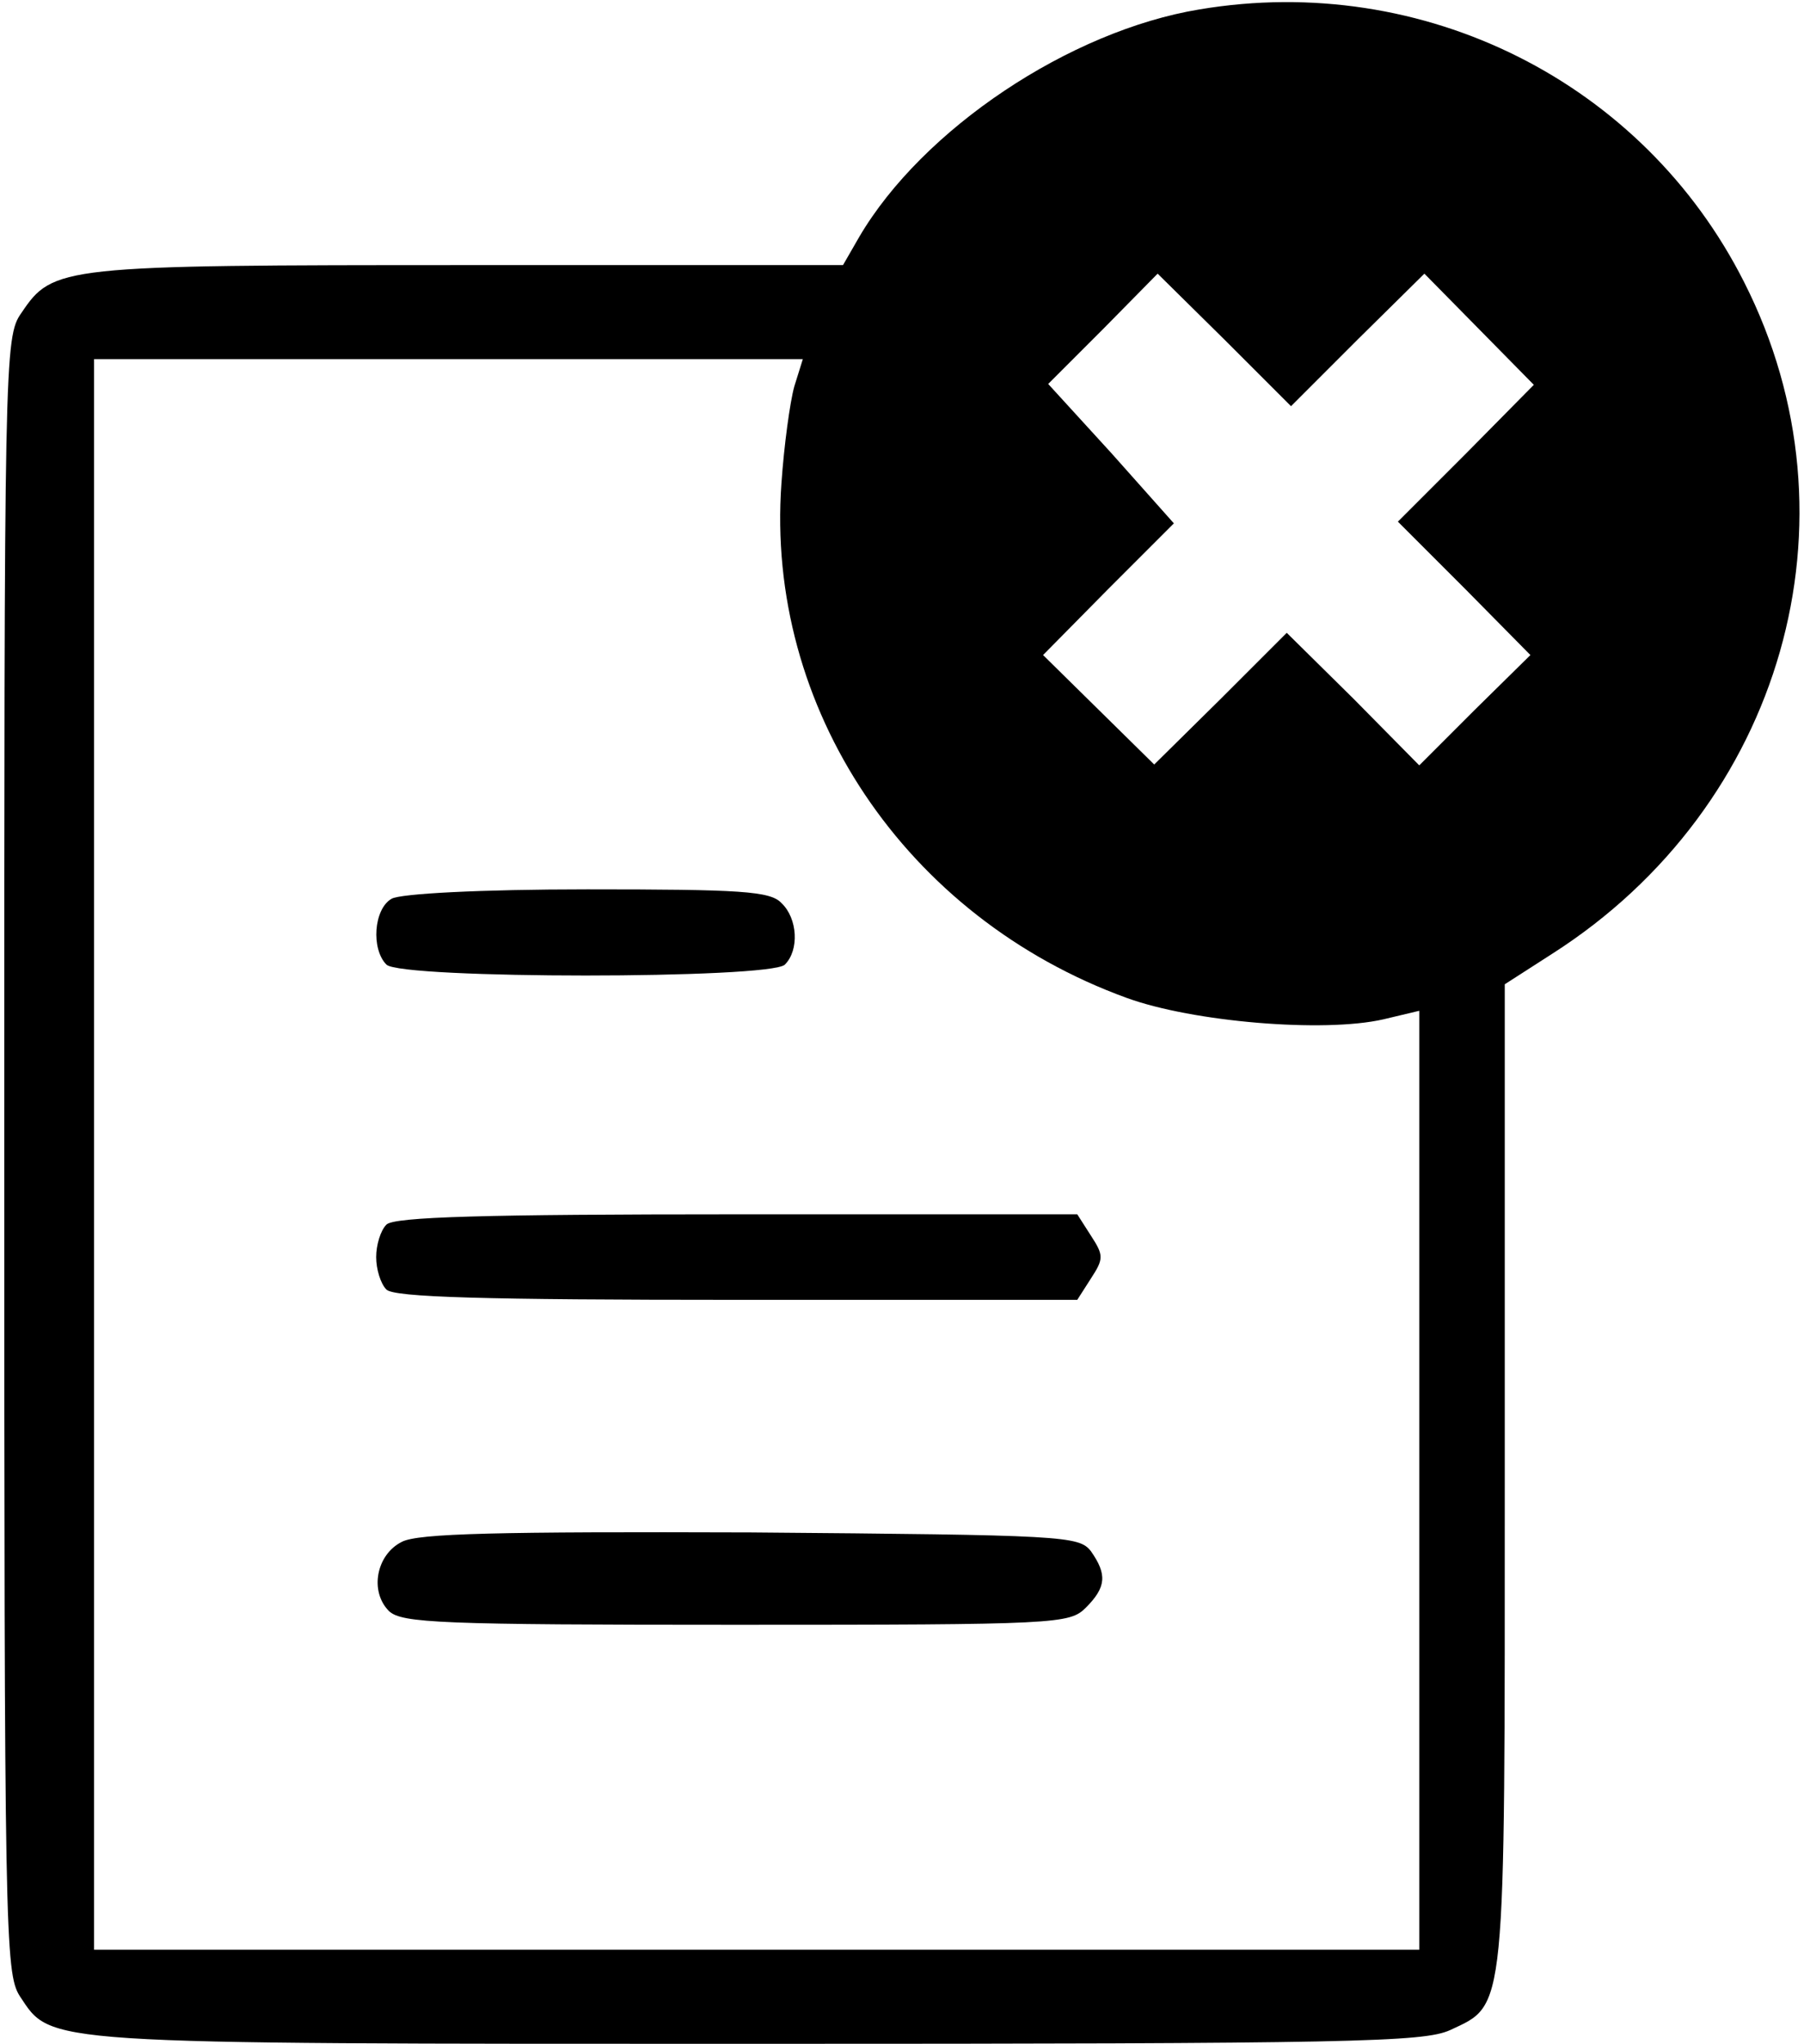 <?xml version="1.0" standalone="no"?>
<!DOCTYPE svg PUBLIC "-//W3C//DTD SVG 20010904//EN"
 "http://www.w3.org/TR/2001/REC-SVG-20010904/DTD/svg10.dtd">
<svg version="1.0" xmlns="http://www.w3.org/2000/svg"
 width="211pt" height="239pt" viewBox="0 0 211 239"
 preserveAspectRatio="xMidYMid meet">

<g transform="translate(0,239) scale(0.1,-0.1)"
fill="#000000" stroke="none">
<path d="M1403 2379 c-152 -25 -324 -140 -398 -266 l-19 -33 -438 0 c-478 0
-486 -1 -523 -56 -20 -28 -20 -53 -20 -984 0 -909 1 -957 18 -984 38 -57 17
-56 863 -56 697 0 779 2 810 16 66 31 64 13 64 648 l0 575 56 36 c269 172 365
507 224 785 -118 234 -375 363 -637 319z m185 -386 l78 77 64 -65 64 -65 -79
-80 -80 -80 78 -78 77 -78 -65 -64 -65 -65 -77 78 -78 77 -77 -77 -78 -77 -65
64 -65 64 76 77 77 77 -73 82 -74 81 64 64 64 65 78 -77 78 -78 78 78z m-659
-55 c-5 -18 -12 -69 -15 -113 -19 -263 145 -508 404 -602 77 -28 230 -41 300
-25 l42 10 0 -549 0 -549 -775 0 -775 0 0 930 0 930 414 0 415 0 -10 -32z"/>
<path d="M458 1339 c-21 -12 -24 -59 -6 -77 17 -17 449 -17 466 0 17 17 15 54
-4 72 -13 14 -48 16 -227 16 -125 0 -219 -5 -229 -11z"/>
<path d="M452 958 c-7 -7 -12 -24 -12 -38 0 -14 5 -31 12 -38 9 -9 114 -12
410 -12 l398 0 16 25 c15 23 15 27 0 50 l-16 25 -398 0 c-296 0 -401 -3 -410
-12z"/>
<path d="M470 587 c-30 -15 -38 -58 -15 -81 15 -14 60 -16 406 -16 376 0 390
1 409 20 24 24 25 39 6 66 -14 18 -31 19 -398 22 -295 1 -389 -1 -408 -11z"/>
</g>
</svg>

